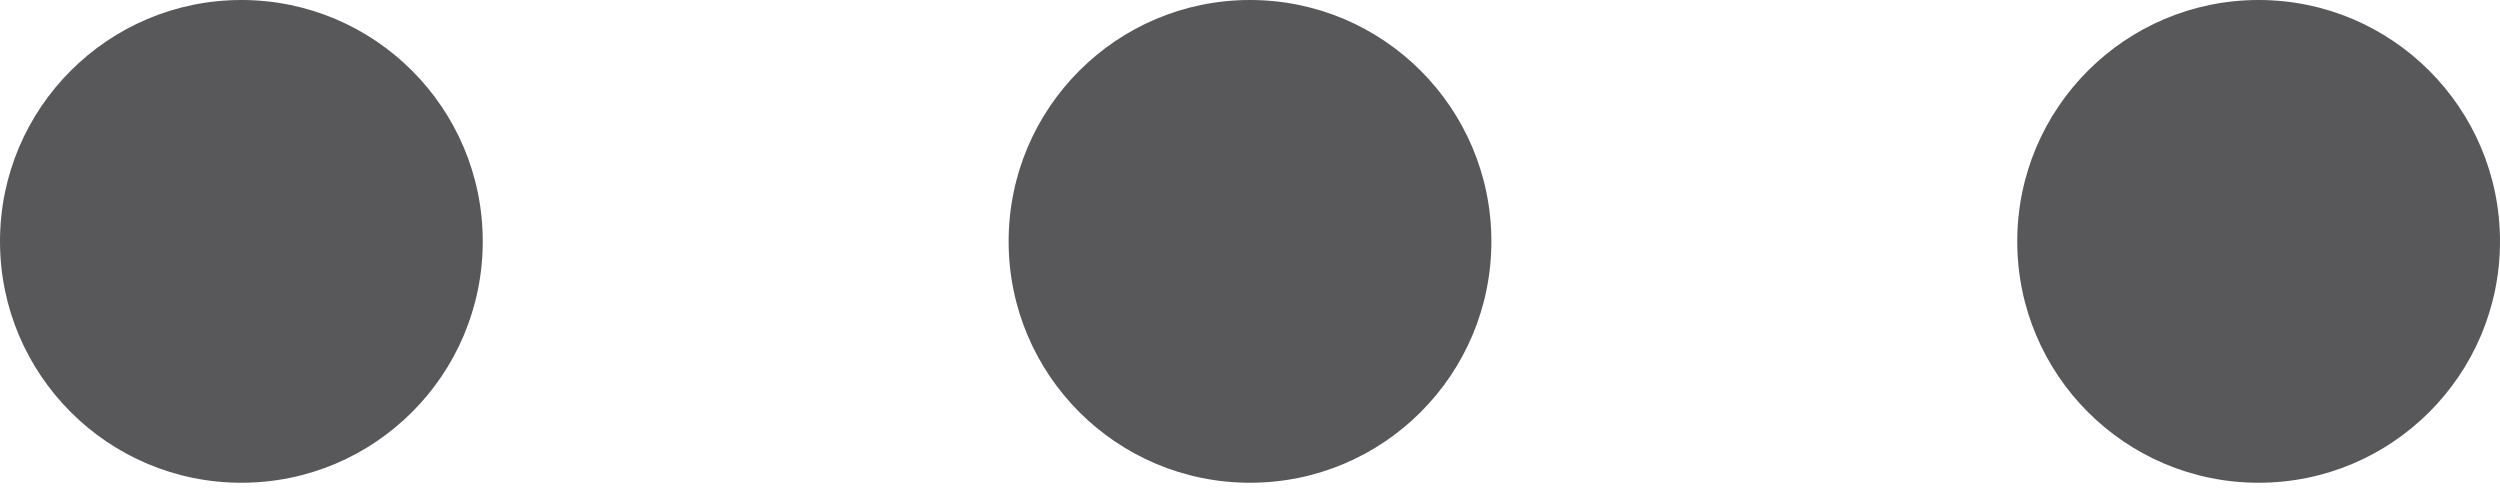 <svg xmlns="http://www.w3.org/2000/svg" xmlns:xlink="http://www.w3.org/1999/xlink" width="20" height="4" viewBox="0 0 20 4">
  <defs>
    <path id="default-dark-gray-2-a" d="M1.931,0 C2.998,0 3.862,0.865 3.862,1.931 C3.862,2.998 2.998,3.862 1.931,3.862 C0.865,3.862 0,2.998 0,1.931 C0,0.865 0.865,0 1.931,0 Z M10,0 C11.067,0 11.931,0.865 11.931,1.931 C11.931,2.998 11.067,3.862 10,3.862 C8.933,3.862 8.069,2.998 8.069,1.931 C8.069,0.865 8.933,0 10,0 Z M18.069,0 C19.135,0 20,0.865 20,1.931 C20,2.998 19.135,3.862 18.069,3.862 C17.002,3.862 16.138,2.998 16.138,1.931 C16.138,0.865 17.002,0 18.069,0 Z"/>
  </defs>
  <use fill="#58585B" fill-rule="evenodd" xlink:href="#default-dark-gray-2-a"/>
</svg>
